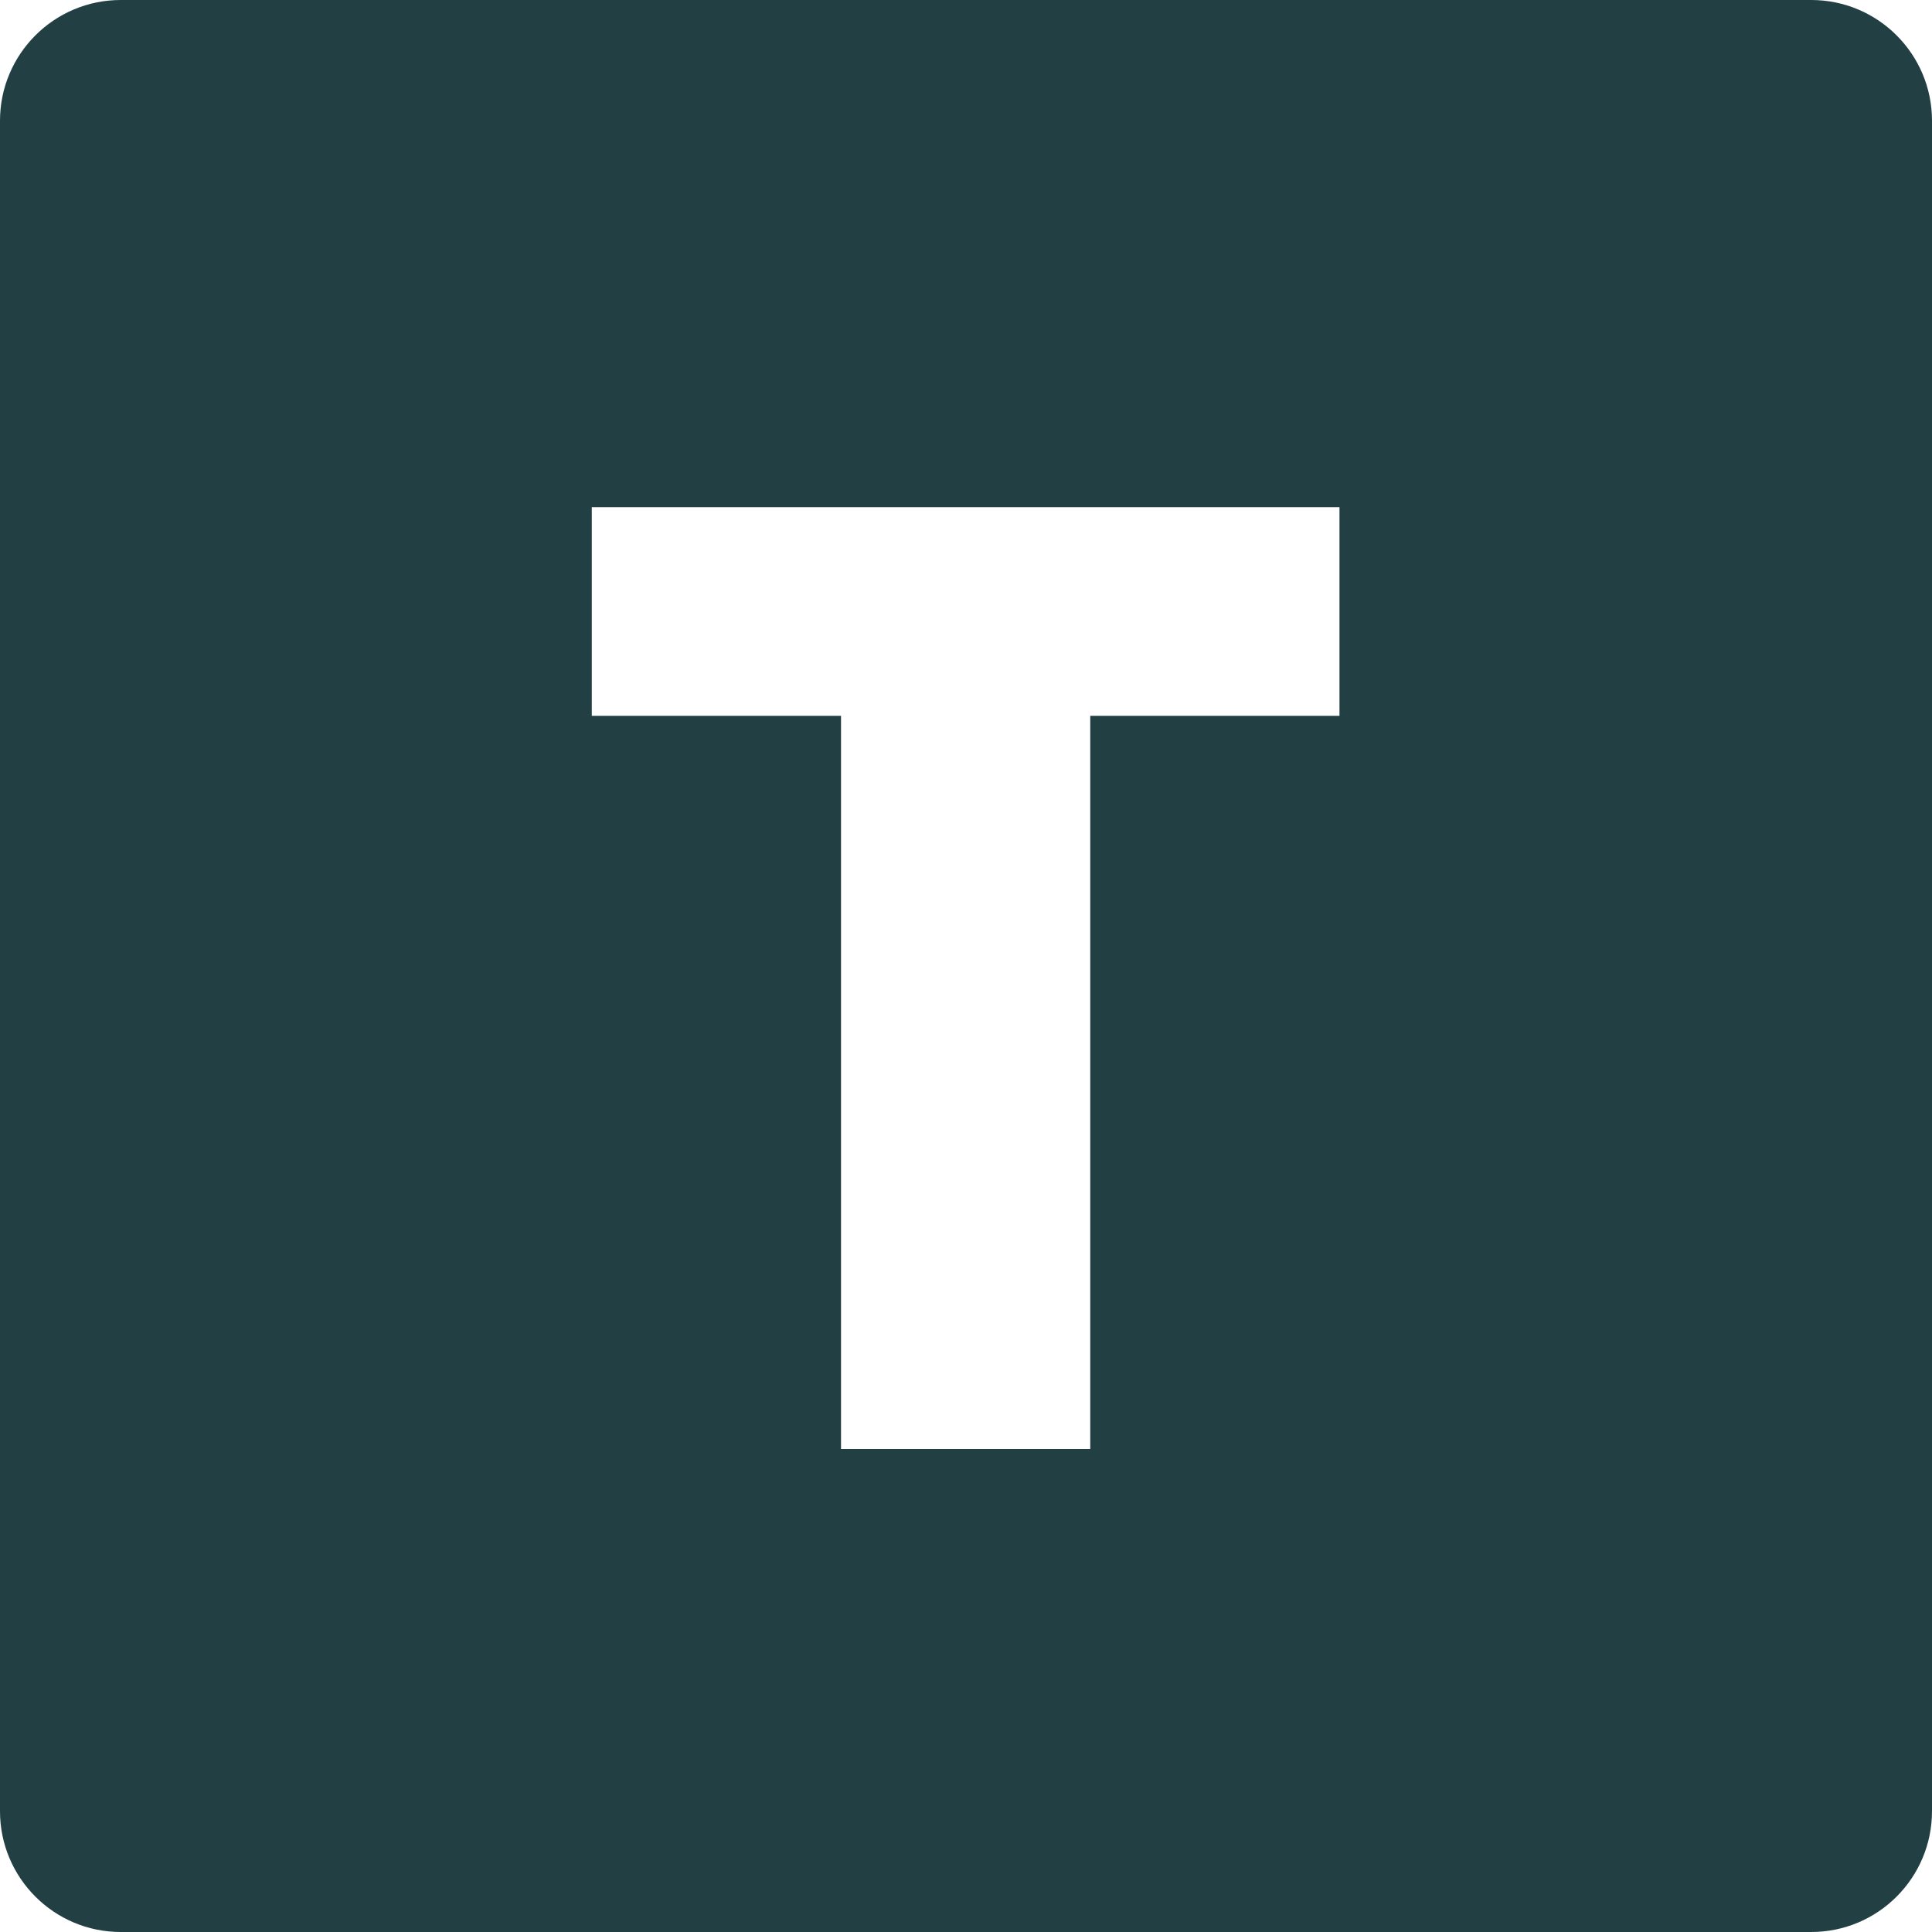 <svg width="16" height="16" viewBox="0 0 16 16" fill="none" xmlns="http://www.w3.org/2000/svg">
<g clip-path="url(#clip0_356_36424)">
<path fill-rule="evenodd" clip-rule="evenodd" d="M1 0C0.448 0 0 0.448 0 1V15C0 15.552 0.448 16 1 16H15C15.552 16 16 15.552 16 15V1C16 0.448 15.552 0 15 0H1ZM6.965 5.928V12H9.029V5.928H11.093V4.2H4.901V5.928H6.965Z" fill="#223F44"/>
</g>
<defs>
<clipPath id="clip0_356_36424">
<rect width="16" height="16" fill="white"/>
</clipPath>
</defs>
</svg>
